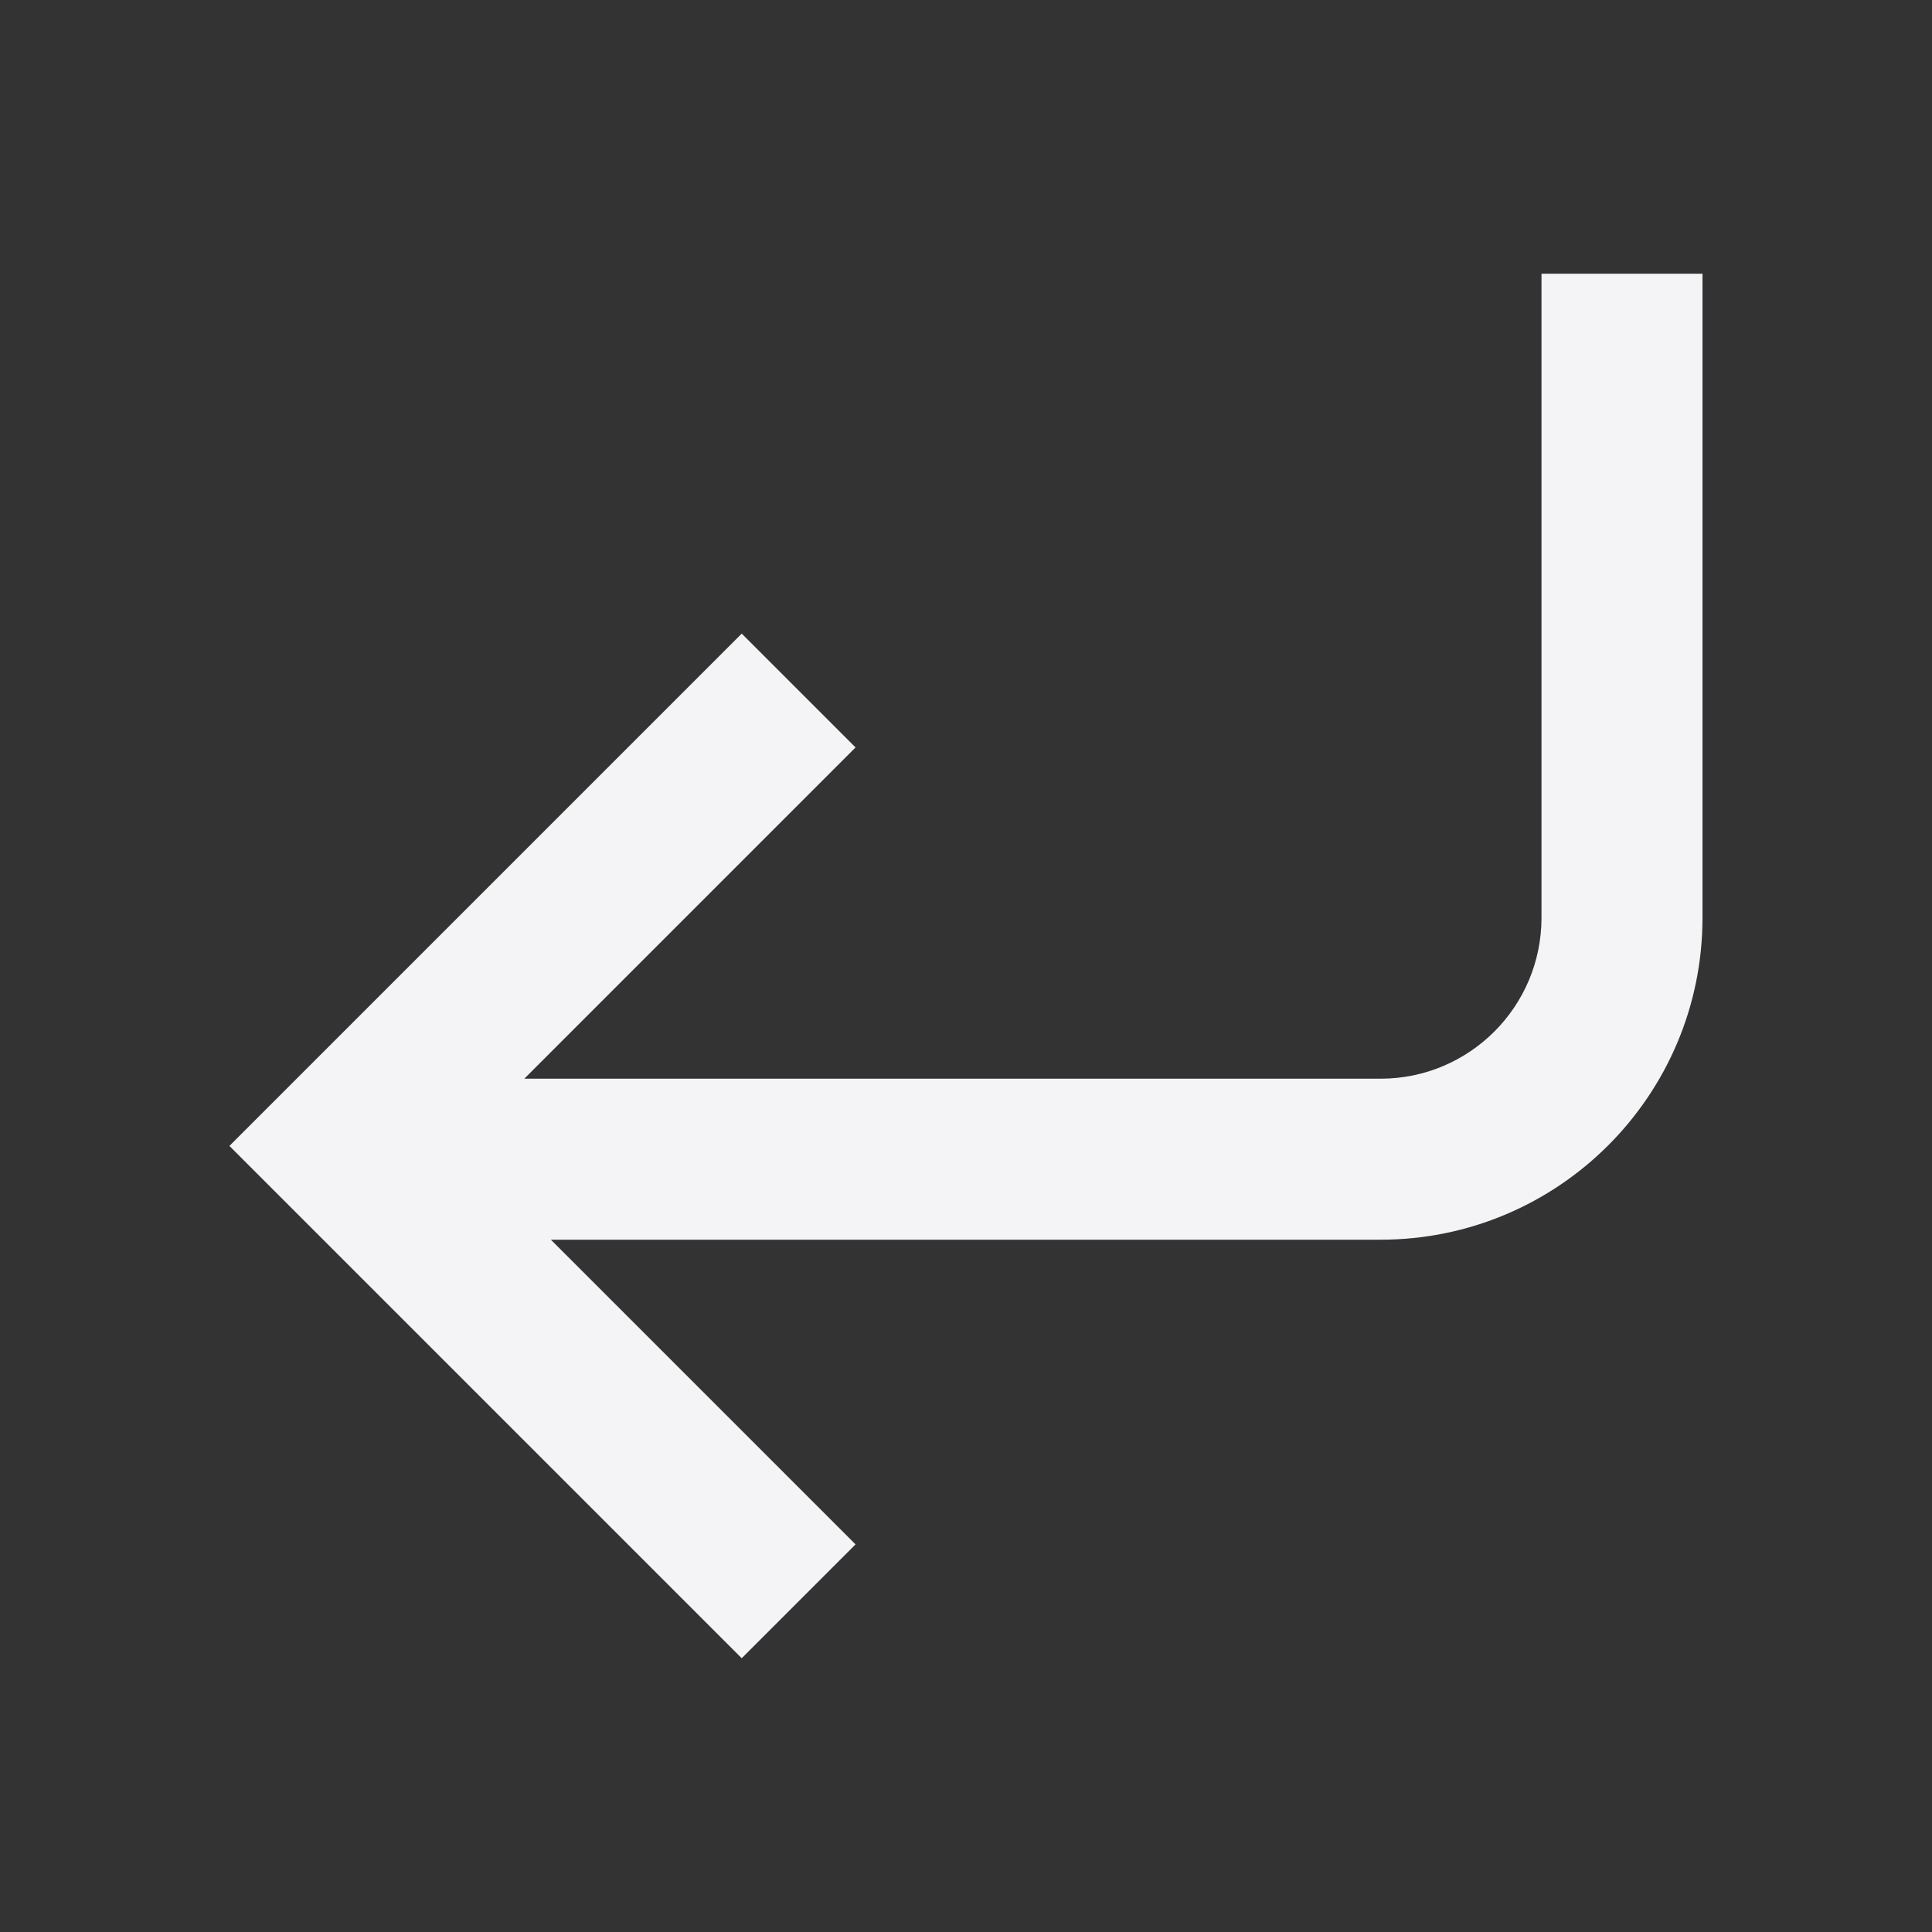 <svg fill="none" height="24" viewBox="0 0 24 24" width="24" xmlns="http://www.w3.org/2000/svg"><rect x="0" y="0" width="24" height="24" fill="#333333" stroke="none"/><path d="m17.149 13.4c1.105 0 2-.895 2-2v-8h2v8c0 2.209-1.791 4-4 4h-10.306l3.785 3.785-1.414 1.414-6.364-6.364 6.364-6.364 1.414 1.414-4.115 4.115z" fill="#f4f4f7"/></svg>